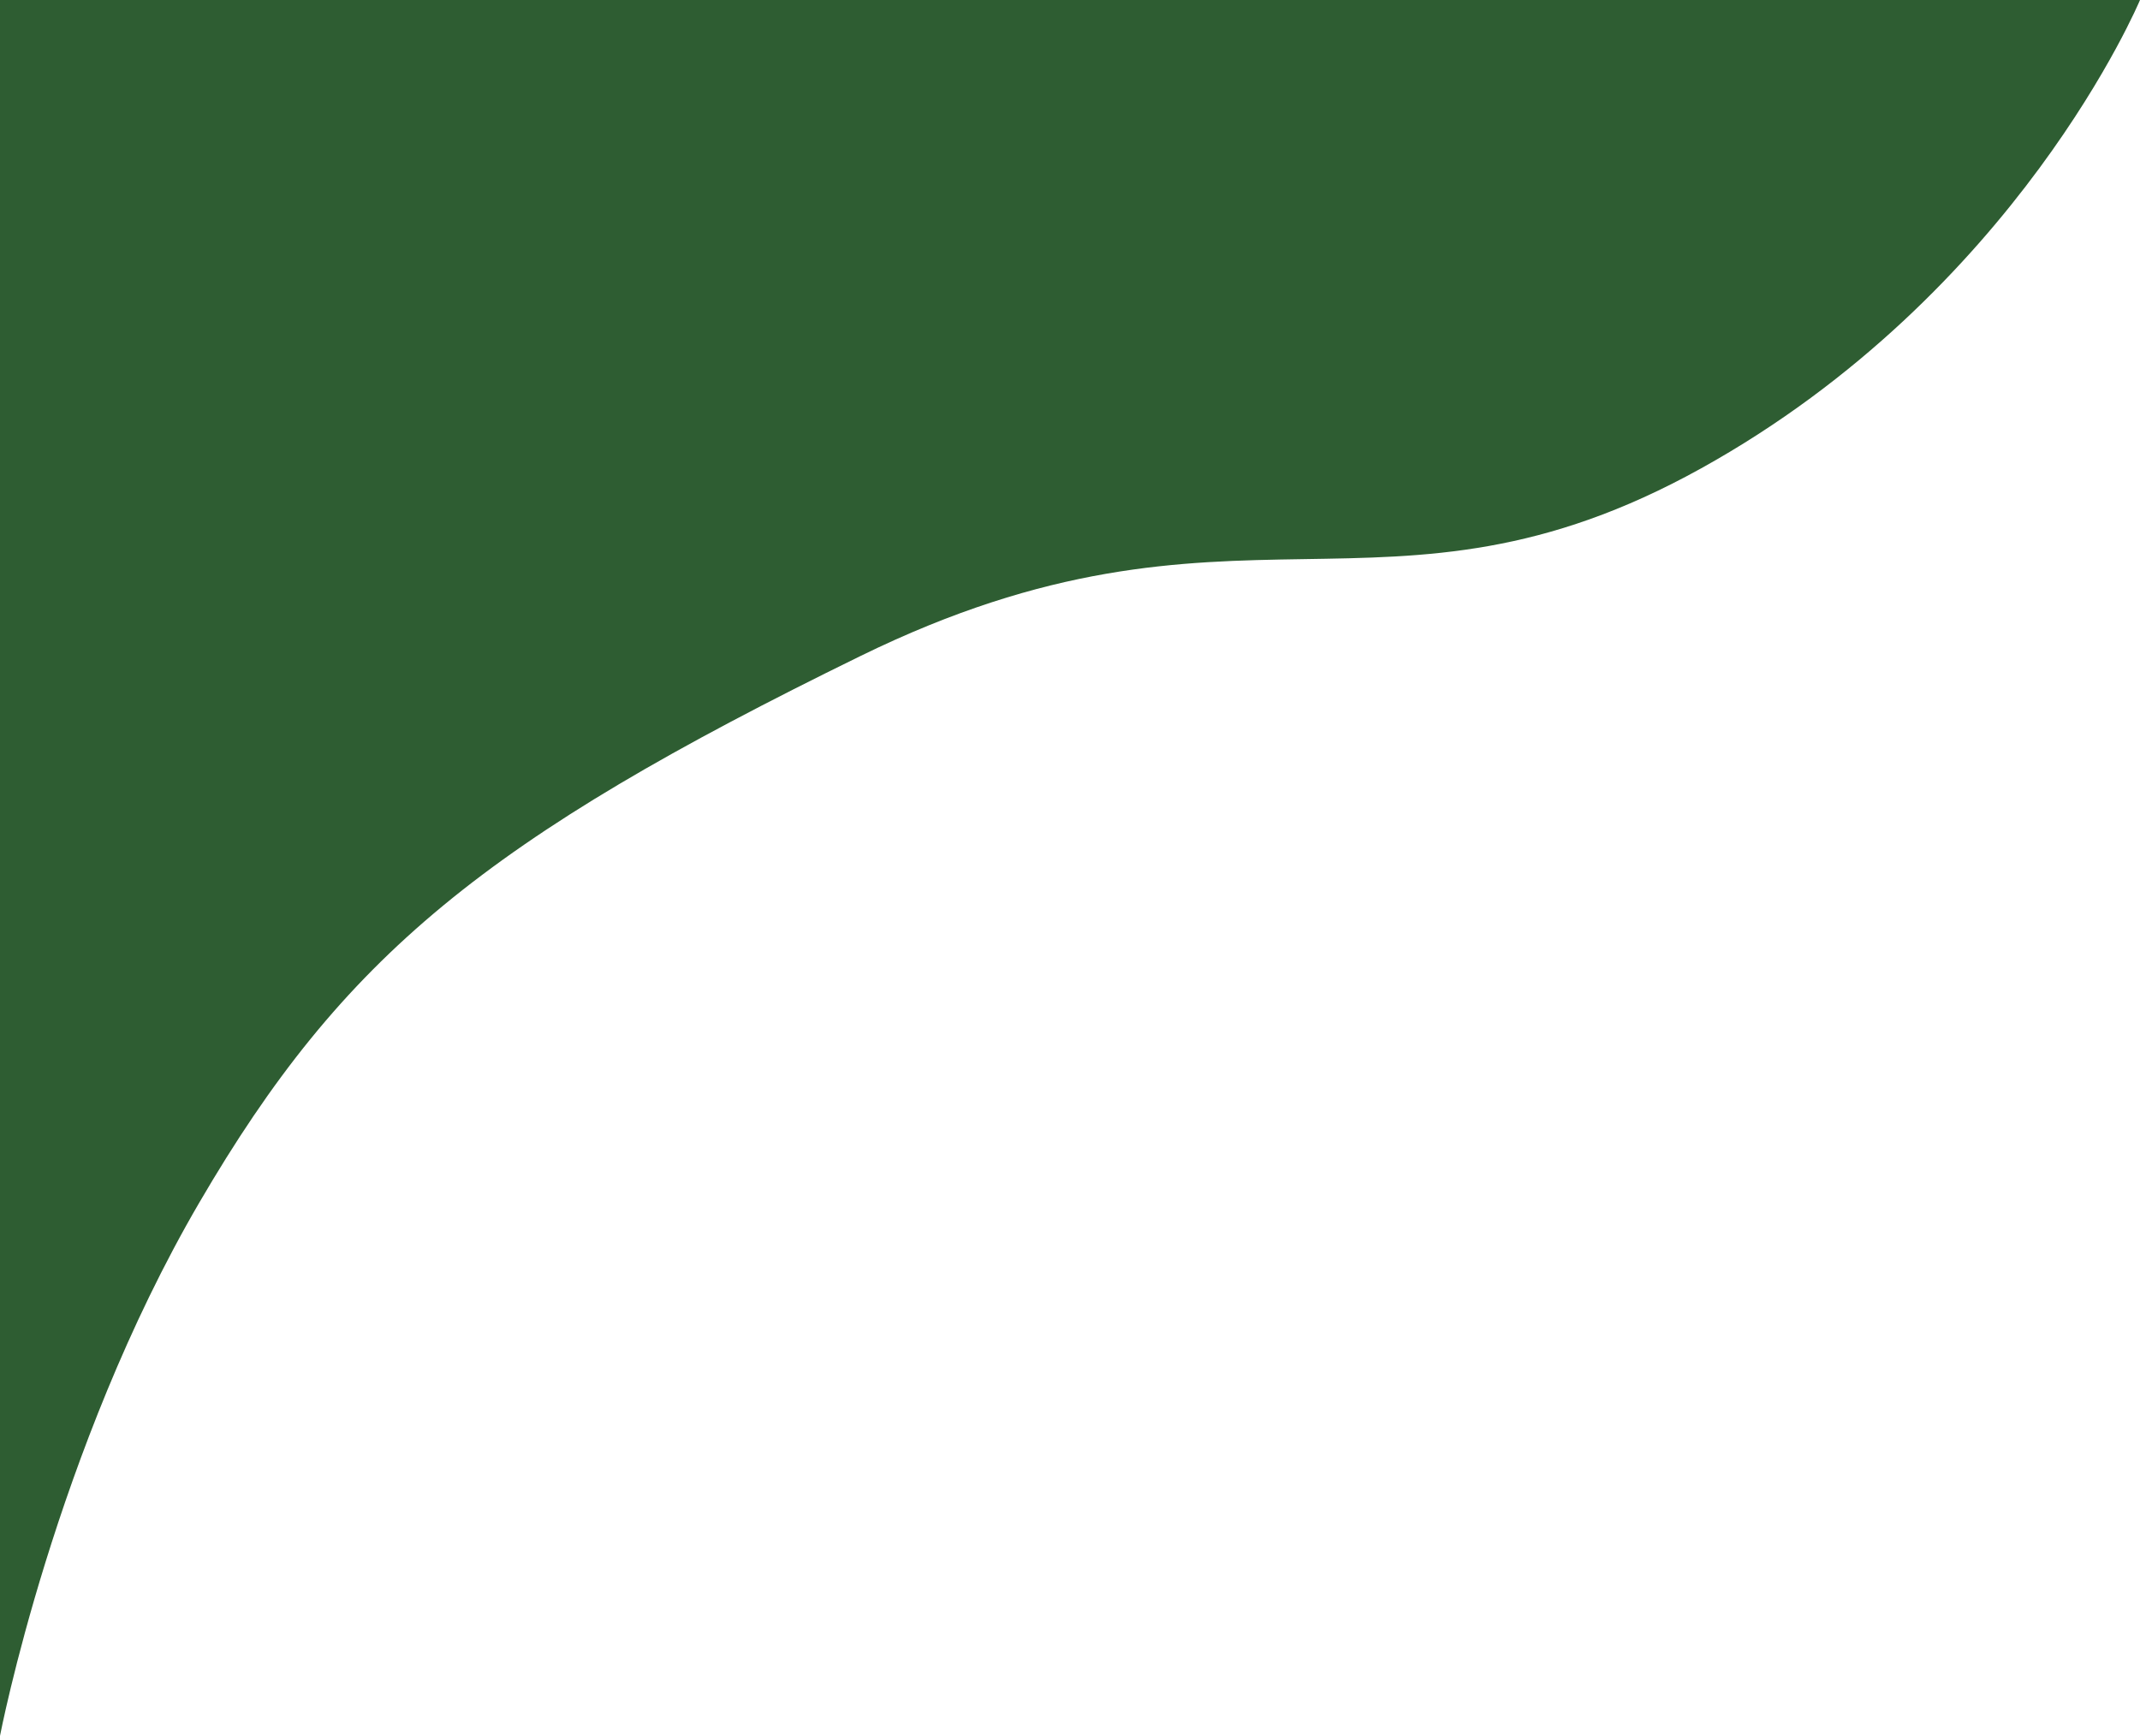 <svg xmlns="http://www.w3.org/2000/svg" xmlns:xlink="http://www.w3.org/1999/xlink" width="1299.4" height="1054" viewBox="0 0 1299.4 1054">
  <defs>
    <linearGradient id="linear-gradient" x1="0.5" x2="0.5" y2="1" gradientUnits="objectBoundingBox">
      <stop offset="0" stop-color="#2e5d32"/>
      <stop offset="1" stop-color="#2e5d32"/>
    </linearGradient>
  </defs>
  <path id="Path_8453" data-name="Path 8453" d="M0,0H1299.4s-74.256,177.756-266.518,284.4-282.211,2.339-510.2,113.824S208.426,580.351,120.934,730.337,0,1054,0,1054Z" fill="url(#linear-gradient)"/>
</svg>
